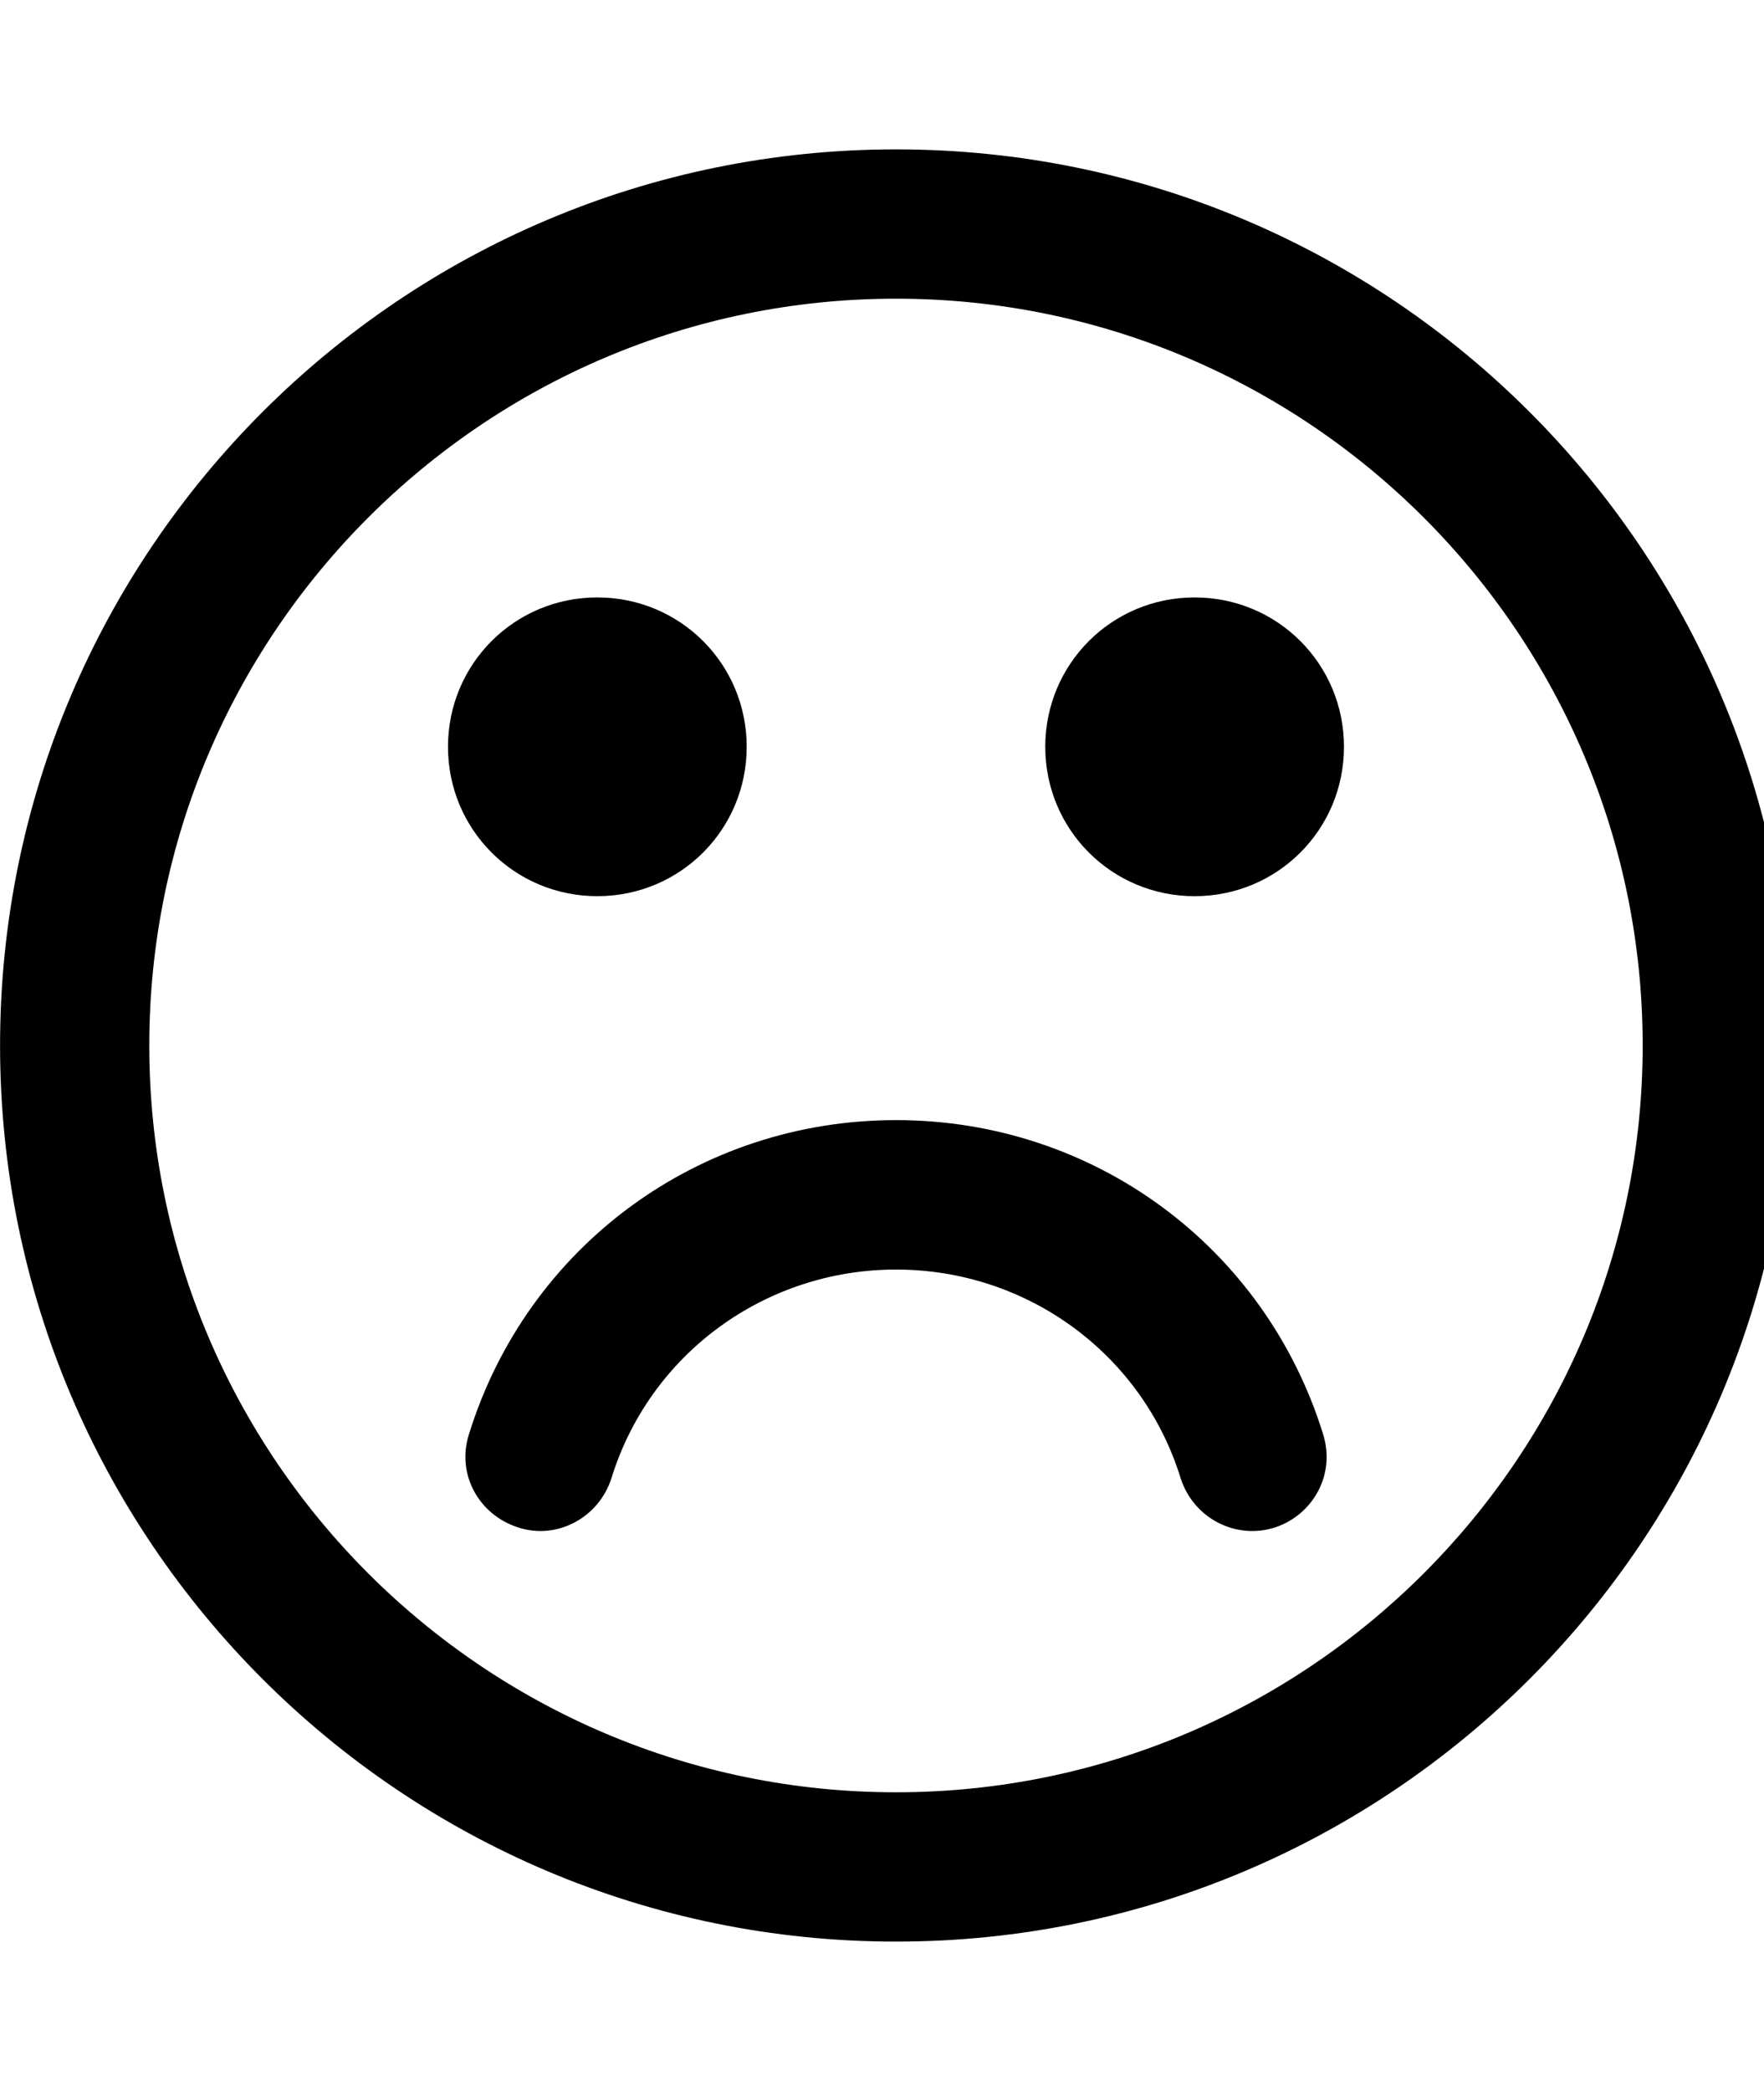 <?xml version="1.0" encoding="utf-8"?>
<!-- Generated by IcoMoon.io -->
<!DOCTYPE svg PUBLIC "-//W3C//DTD SVG 1.1//EN" "http://www.w3.org/Graphics/SVG/1.1/DTD/svg11.dtd">
<svg version="1.1" xmlns="http://www.w3.org/2000/svg" xmlns:xlink="http://www.w3.org/1999/xlink" width="27" height="32" viewBox="0 0 27 32">
<path d="M20.25 21.946c0.196 0.607-0.143 1.232-0.732 1.429-0.607 0.196-1.25-0.143-1.446-0.75-0.589-1.911-2.357-3.196-4.357-3.196s-3.768 1.286-4.357 3.196c-0.196 0.607-0.839 0.946-1.429 0.75-0.607-0.196-0.946-0.821-0.75-1.429 0.893-2.875 3.518-4.804 6.536-4.804s5.643 1.929 6.536 4.804zM11.429 11.429c0 1.268-1.018 2.286-2.286 2.286s-2.286-1.018-2.286-2.286 1.018-2.286 2.286-2.286 2.286 1.018 2.286 2.286zM20.571 11.429c0 1.268-1.018 2.286-2.286 2.286s-2.286-1.018-2.286-2.286 1.018-2.286 2.286-2.286 2.286 1.018 2.286 2.286zM25.143 16c0-6.304-5.125-11.429-11.429-11.429s-11.429 5.125-11.429 11.429 5.125 11.429 11.429 11.429 11.429-5.125 11.429-11.429zM27.429 16c0 7.571-6.143 13.714-13.714 13.714s-13.714-6.143-13.714-13.714 6.143-13.714 13.714-13.714 13.714 6.143 13.714 13.714z"></path>
</svg>
